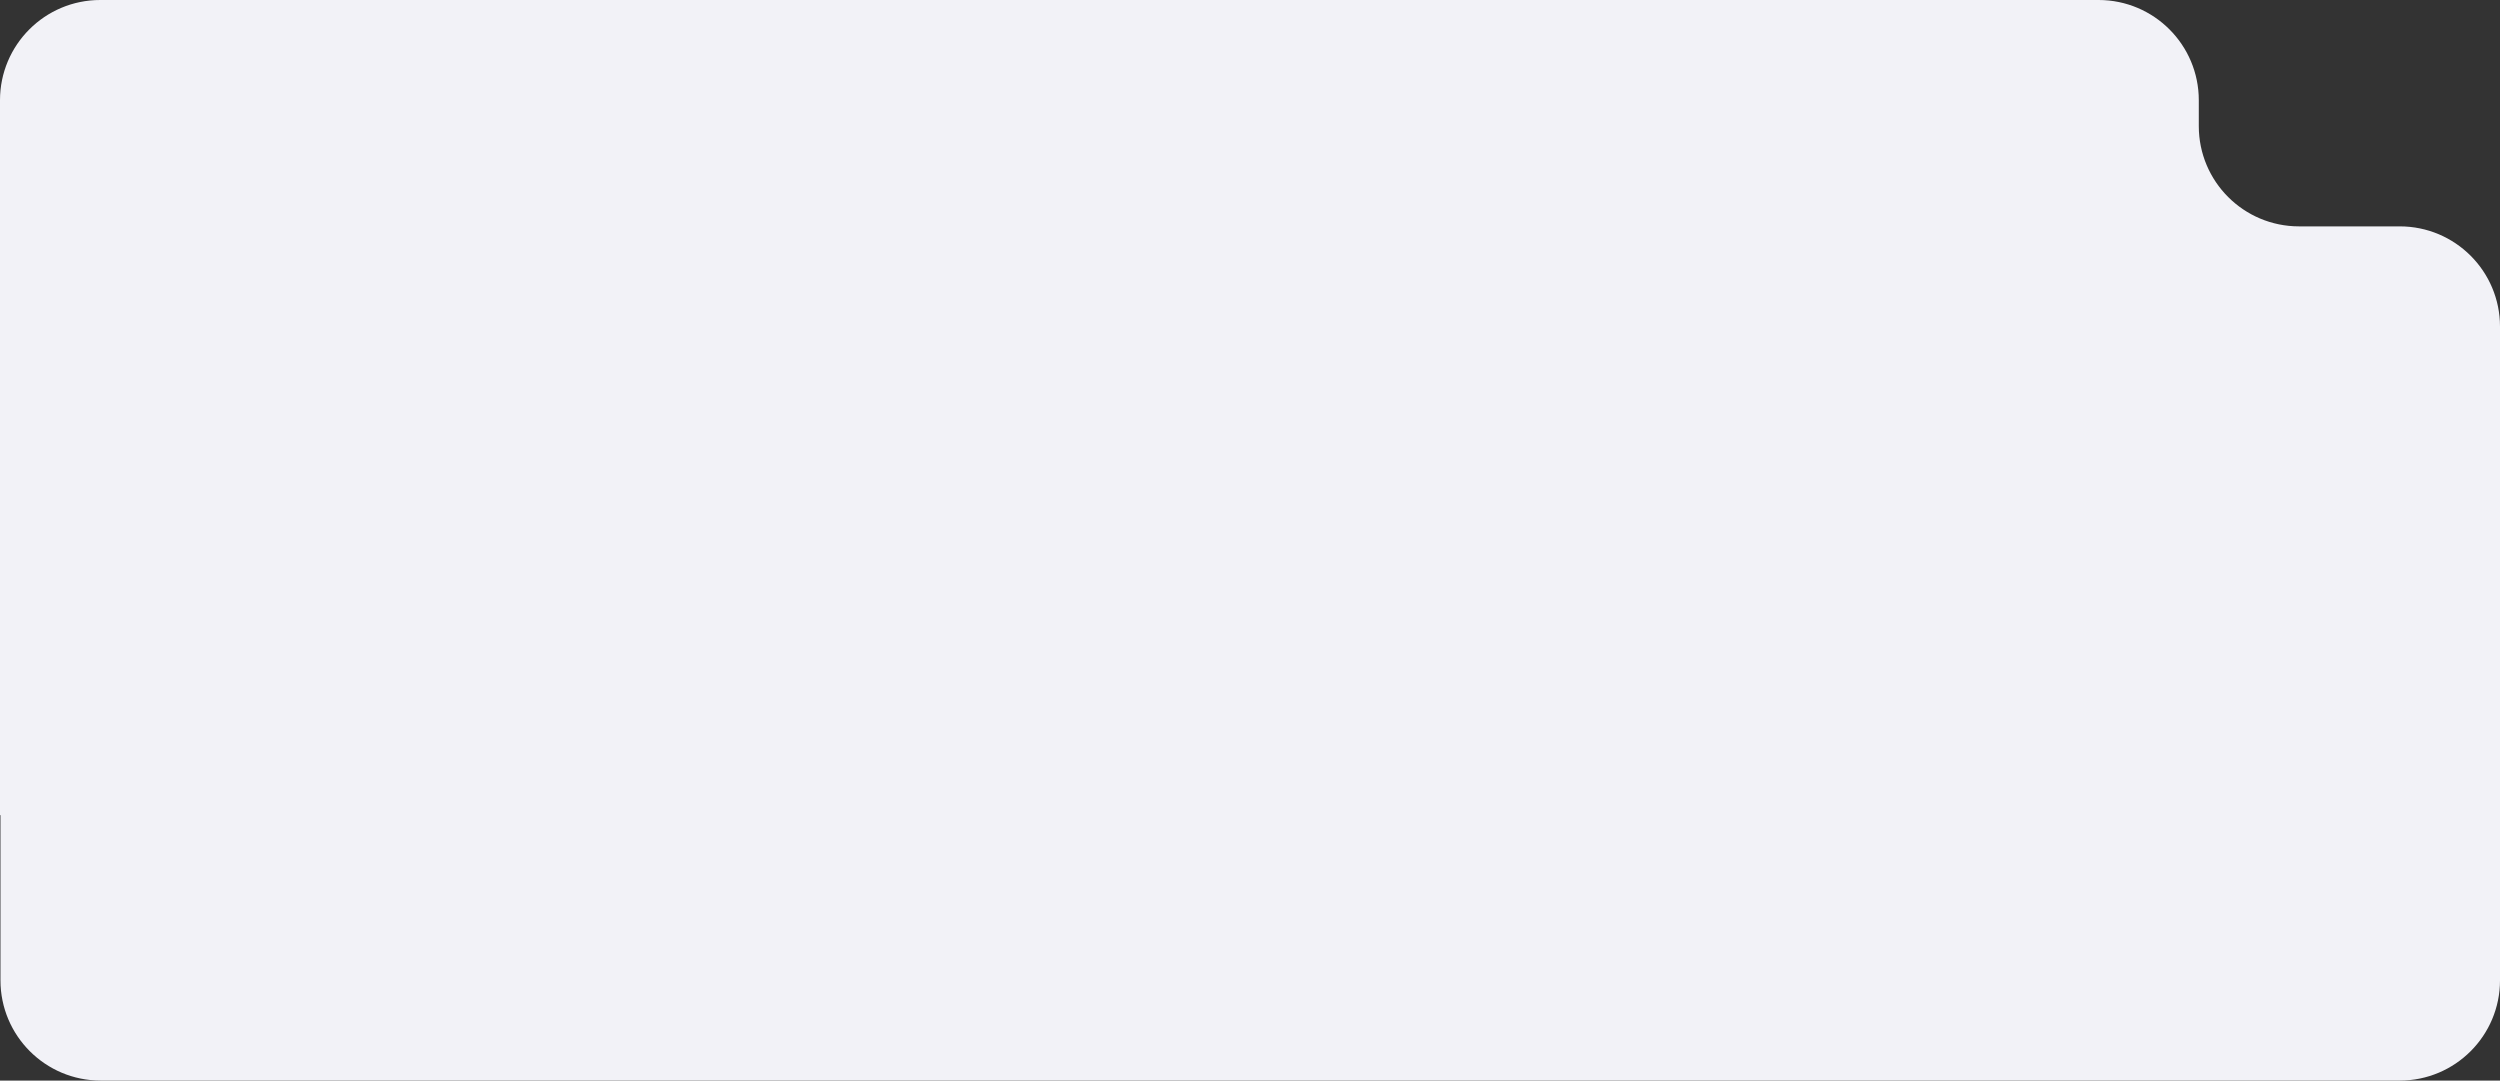 <svg width="1328" height="574" viewBox="0 0 1328 574" fill="none" xmlns="http://www.w3.org/2000/svg">
<rect x="0" y="0" width="1328" height="574" fill="#333333" stroke="none"/>
<path fill-rule="evenodd" clip-rule="evenodd" d="M1168 53.25C1168 23.841 1144.16 0 1114.75 0H53.25C23.841 0 0 23.841 0 53.25V432.875C0 432.944 0.056 433 0.125 433V433C0.194 433 0.25 433.056 0.25 433.125V520.75C0.25 550.159 24.091 574 53.5 574H1274.75C1304.16 574 1328 550.159 1328 520.75V173.5C1328 144.091 1304.16 120.25 1274.75 120.25H1221.25C1191.84 120.25 1168 96.409 1168 67V53.25Z" fill="#F2F2F7"/>
</svg>
